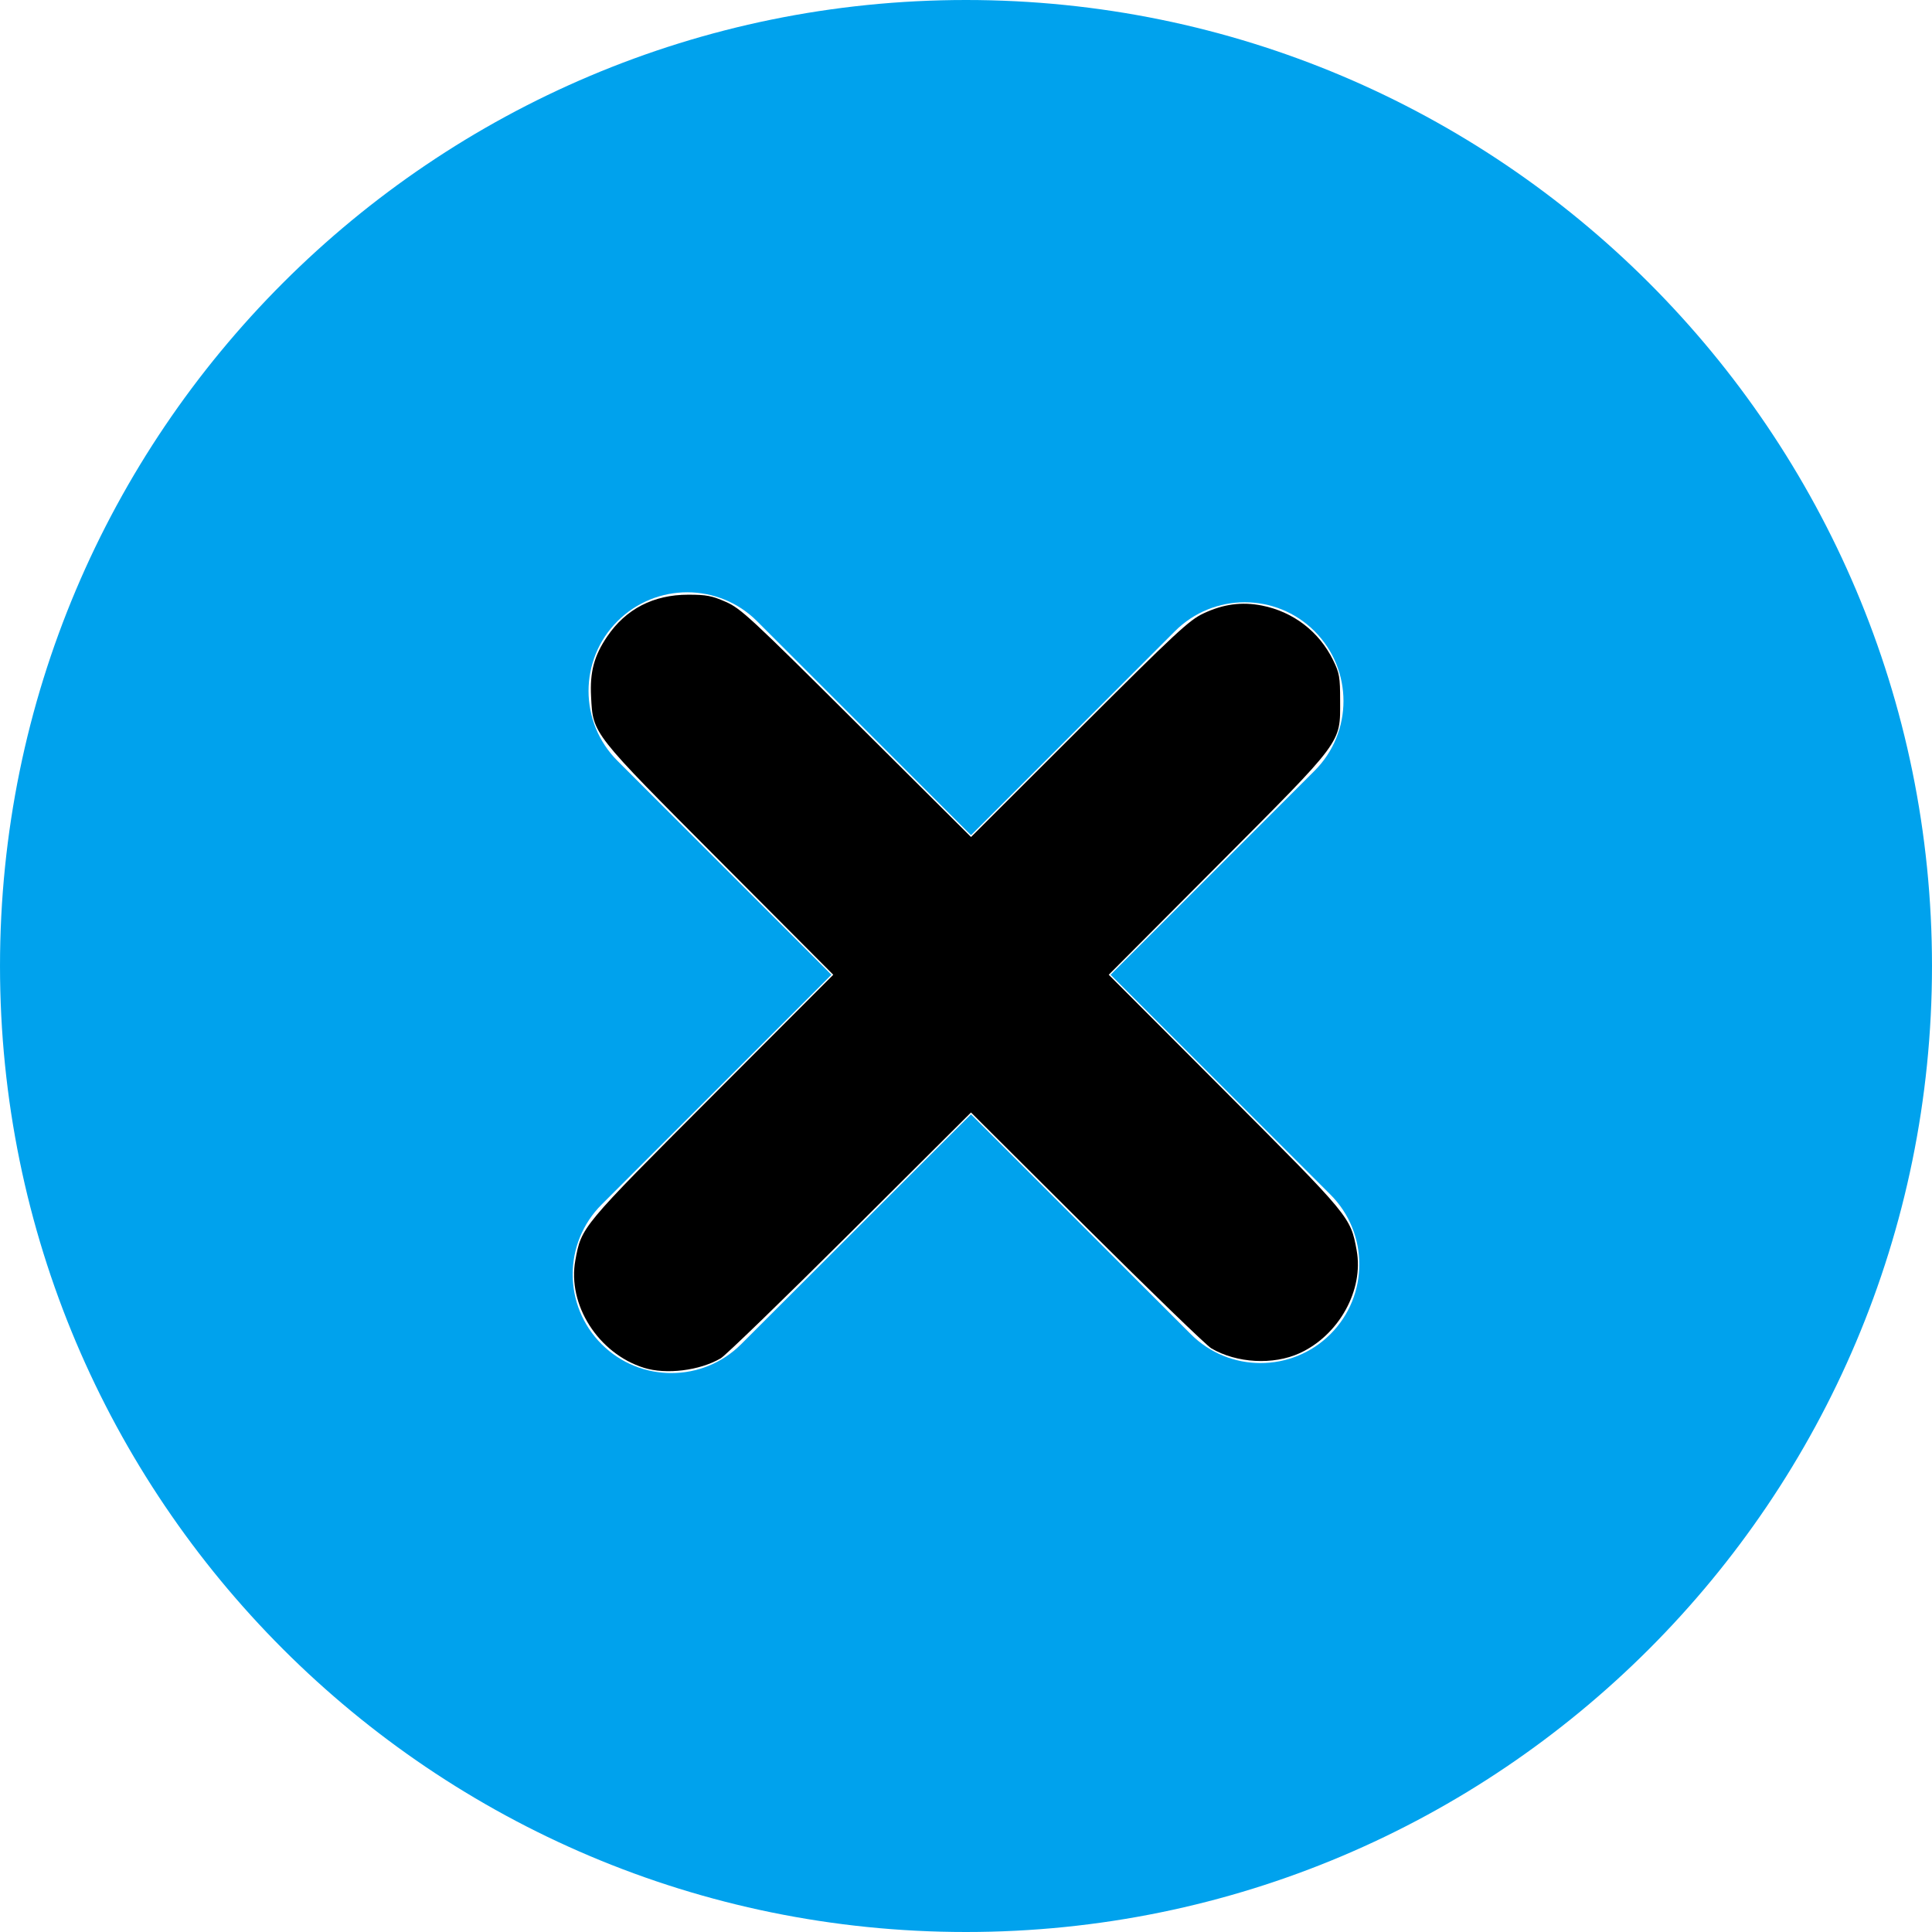 <?xml version="1.0" encoding="UTF-8" standalone="no"?>
<!-- Generator: Adobe Illustrator 19.0.0, SVG Export Plug-In . SVG Version: 6.00 Build 0)  -->

<svg
   version="1.1"
   id="Layer_1"
   x="0px"
   y="0px"
   viewBox="0 0 300.003 300.003"
   style="enable-background:new 0 0 300.003 300.003;"
   xml:space="preserve"
   sodipodi:docname="cancel-dark.svg"
   inkscape:version="1.2-alpha (0bd5040e, 2022-02-05)"
   xmlns:inkscape="http://www.inkscape.org/namespaces/inkscape"
   xmlns:sodipodi="http://sodipodi.sourceforge.net/DTD/sodipodi-0.dtd"
   xmlns="http://www.w3.org/2000/svg"
   xmlns:svg="http://www.w3.org/2000/svg"><defs
   id="defs5343" /><sodipodi:namedview
   id="namedview5341"
   pagecolor="#ffffff"
   bordercolor="#000000"
   borderopacity="0.25"
   inkscape:pageshadow="2"
   inkscape:pageopacity="0.0"
   inkscape:pagecheckerboard="0"
   inkscape:blackoutopacity="0.0"
   showgrid="false"
   inkscape:zoom="2.5733076"
   inkscape:cx="150.0015"
   inkscape:cy="150.0015"
   inkscape:window-width="1920"
   inkscape:window-height="950"
   inkscape:window-x="0"
   inkscape:window-y="25"
   inkscape:window-maximized="1"
   inkscape:current-layer="Layer_1" />
<g
   id="g5308"
   style="fill:#00a2ed;fill-opacity:1">
	<g
   id="g5306"
   style="fill:#00a2ed;fill-opacity:1">
		<path
   d="M150,0C67.159,0,0.001,67.159,0.001,150c0,82.838,67.157,150.003,149.997,150.003S300.002,232.838,300.002,150    C300.002,67.159,232.839,0,150,0z M206.584,207.171c-5.989,5.984-15.691,5.984-21.675,0l-34.132-34.132l-35.686,35.686    c-5.986,5.984-15.689,5.984-21.672,0c-5.989-5.991-5.989-15.691,0-21.68l35.683-35.683L95.878,118.14    c-5.984-5.991-5.984-15.691,0-21.678c5.986-5.986,15.691-5.986,21.678,0l33.222,33.222l31.671-31.673    c5.986-5.984,15.694-5.986,21.675,0c5.989,5.991,5.989,15.697,0,21.678l-31.668,31.671l34.13,34.132    C212.57,191.475,212.573,201.183,206.584,207.171z"
   id="path5304"
   style="fill:#00a2ed;fill-opacity:1" />
	</g>
</g>
<g
   id="g5310">
</g>
<g
   id="g5312">
</g>
<g
   id="g5314">
</g>
<g
   id="g5316">
</g>
<g
   id="g5318">
</g>
<g
   id="g5320">
</g>
<g
   id="g5322">
</g>
<g
   id="g5324">
</g>
<g
   id="g5326">
</g>
<g
   id="g5328">
</g>
<g
   id="g5330">
</g>
<g
   id="g5332">
</g>
<g
   id="g5334">
</g>
<g
   id="g5336">
</g>
<g
   id="g5338">
</g>
<path
   style="fill:#000000;fill-opacity:1;stroke-width:0.389"
   d="m 99.983,212.392 c -7.079,-2.212 -11.916,-9.806 -10.641,-16.704 0.962,-5.203 0.849,-5.067 21.229,-25.479 l 18.818,-18.848 -17.62,-17.681 C 91.786,113.627 92.091,114.015 91.784,108.182 c -0.202,-3.854 0.463,-6.342 2.501,-9.347 2.901,-4.278 7.18,-6.486 12.581,-6.491 2.791,-0.003 3.694,0.169 5.829,1.109 2.342,1.031 3.823,2.404 20.306,18.816 l 17.781,17.704 16.805,-16.777 c 15.052,-15.027 17.064,-16.899 19.288,-17.944 3.095,-1.454 5.946,-1.837 9.084,-1.22 4.846,0.953 8.869,4.035 11.039,8.457 0.995,2.027 1.1,2.628 1.1,6.321 0,6.702 0.621,5.867 -19.087,25.647 l -16.842,16.904 18.041,18.071 c 19.532,19.565 19.493,19.518 20.452,24.702 1.142,6.179 -2.742,13.193 -8.856,15.992 -4.088,1.872 -9.789,1.556 -13.721,-0.76 -0.748,-0.441 -9.448,-8.86 -19.333,-18.71 l -17.973,-17.909 -18.75,18.687 c -10.313,10.278 -19.362,19.046 -20.11,19.485 -3.261,1.914 -8.471,2.557 -11.936,1.474 z"
   id="path7794" /></svg>
